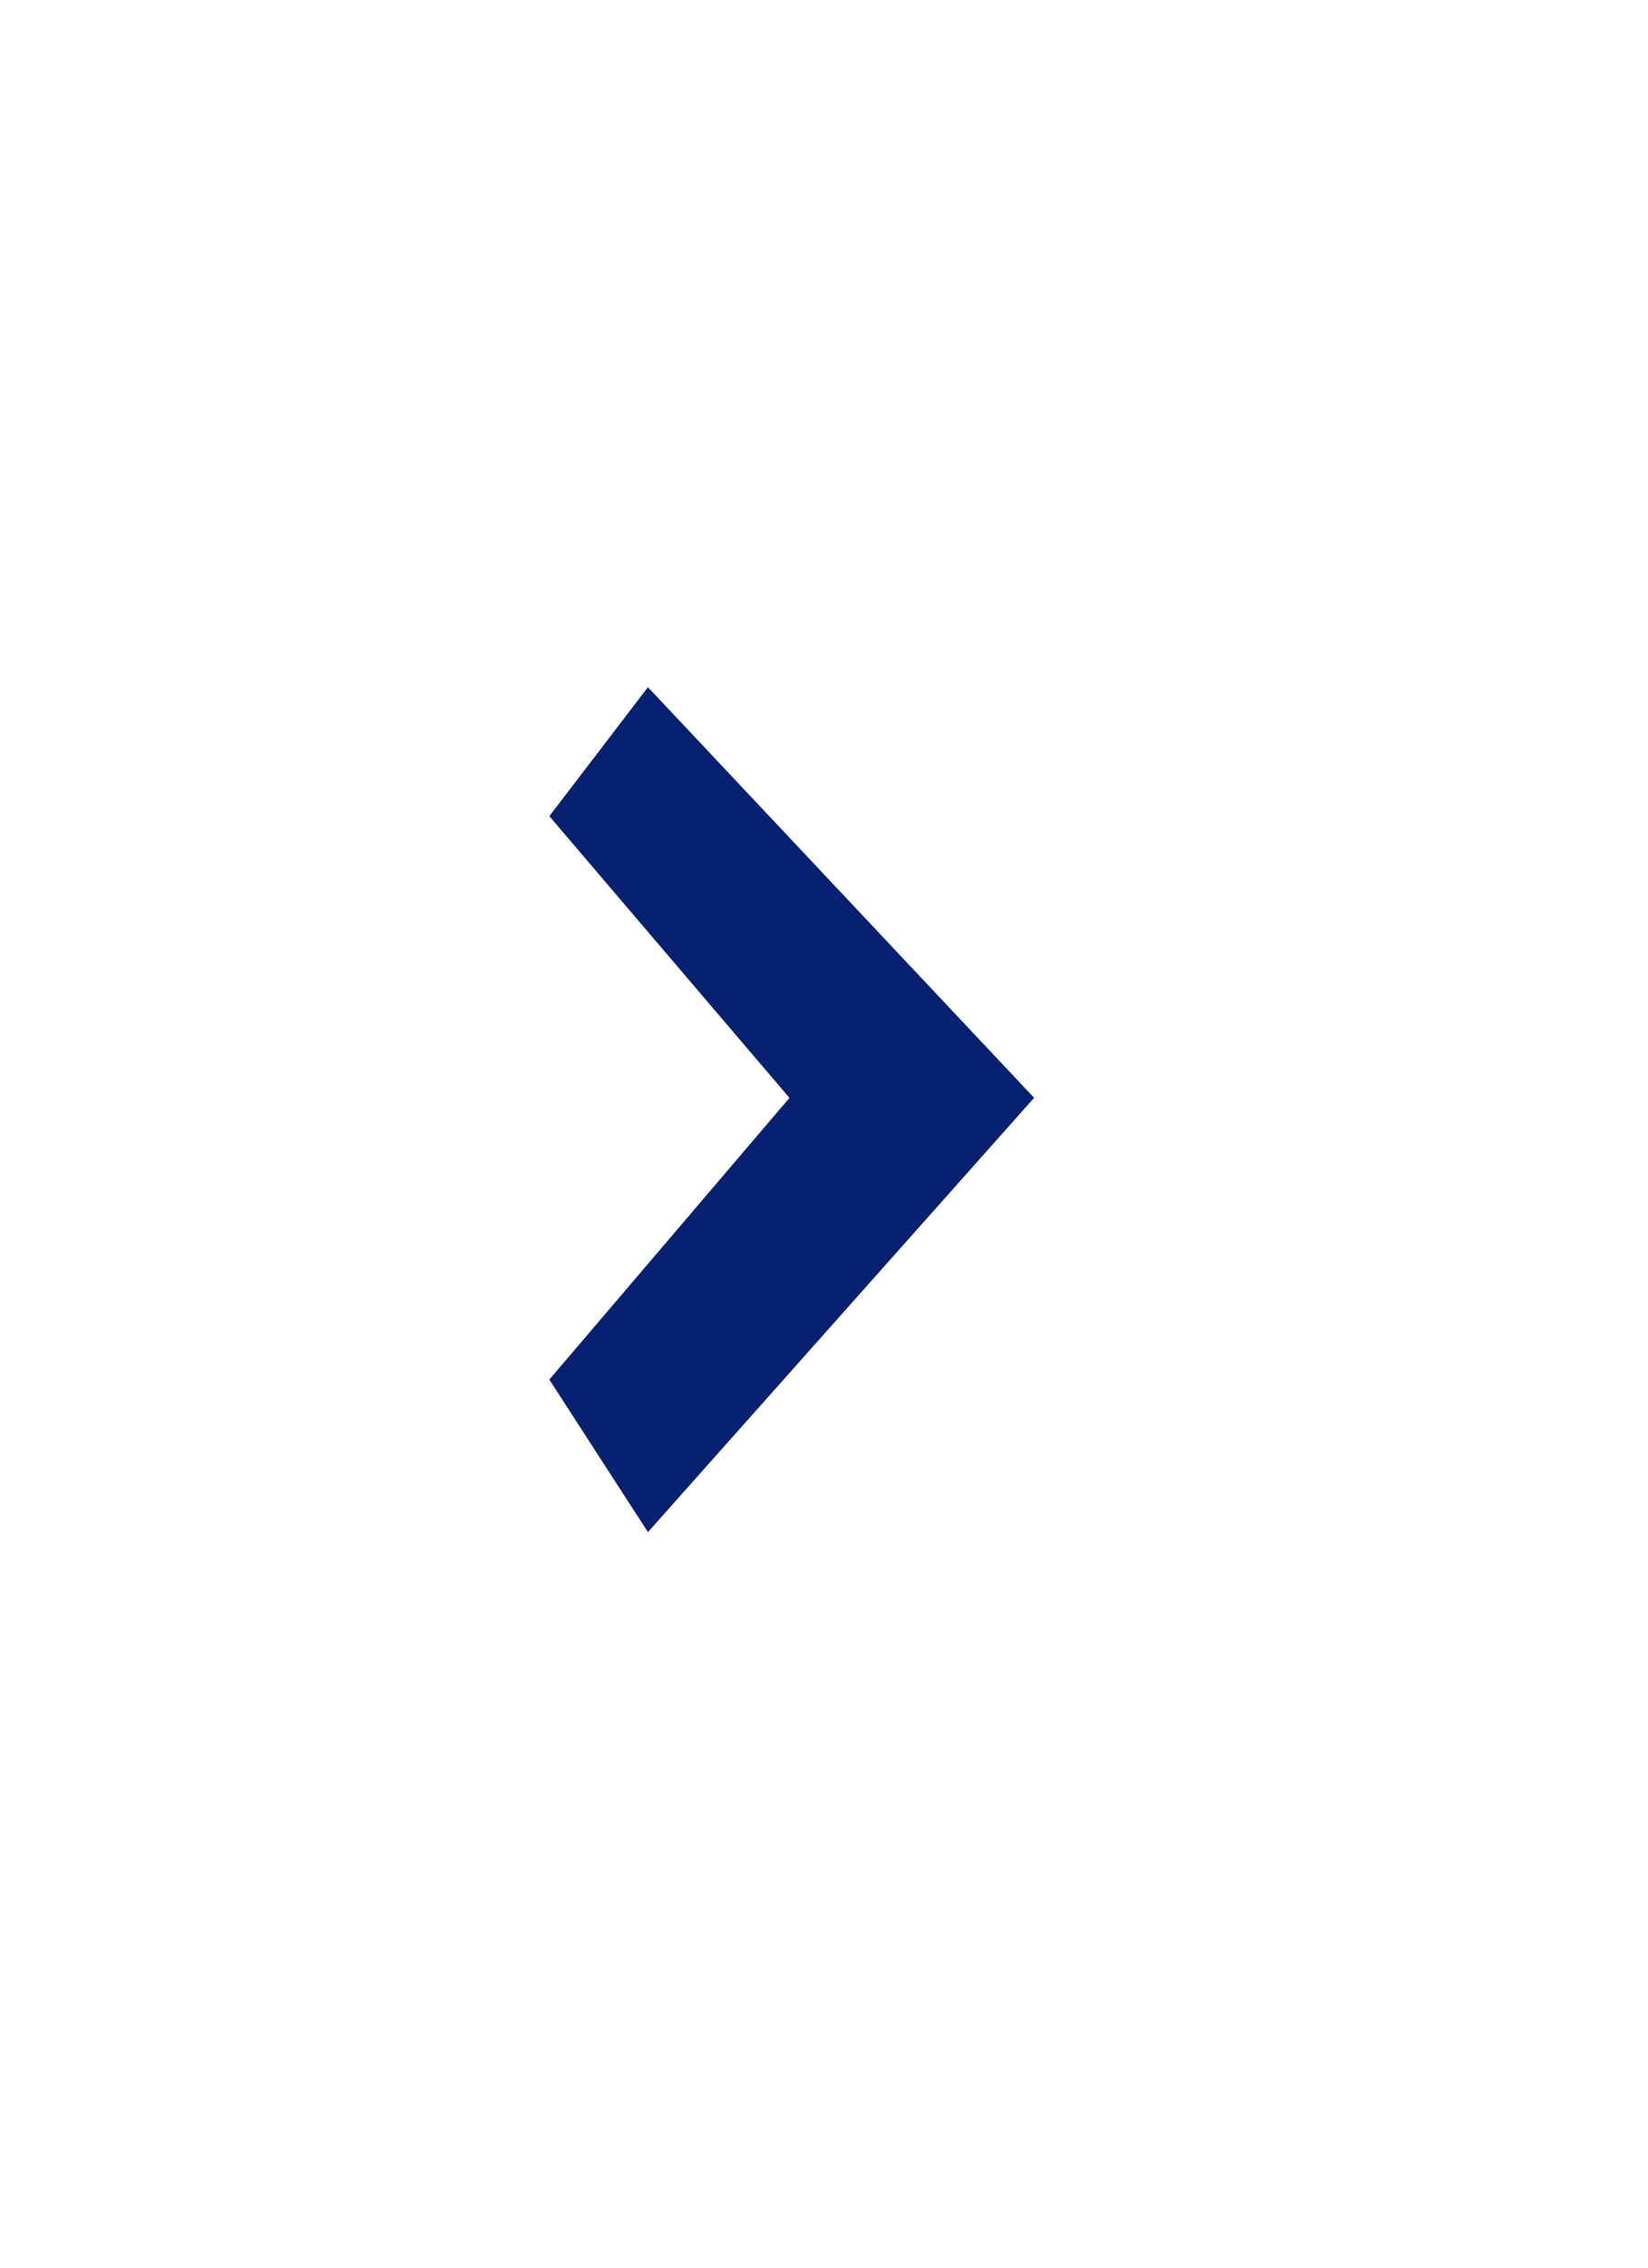 <svg width="24" height="33" viewBox="0 0 24 33" xmlns="http://www.w3.org/2000/svg"><title>icon-arrow-right</title><path fill="#082070" d="M9.436 10L8 11.877l3.497 4.1L8 20.076l1.436 2.22 5.624-6.32z" fill-rule="evenodd"/></svg>